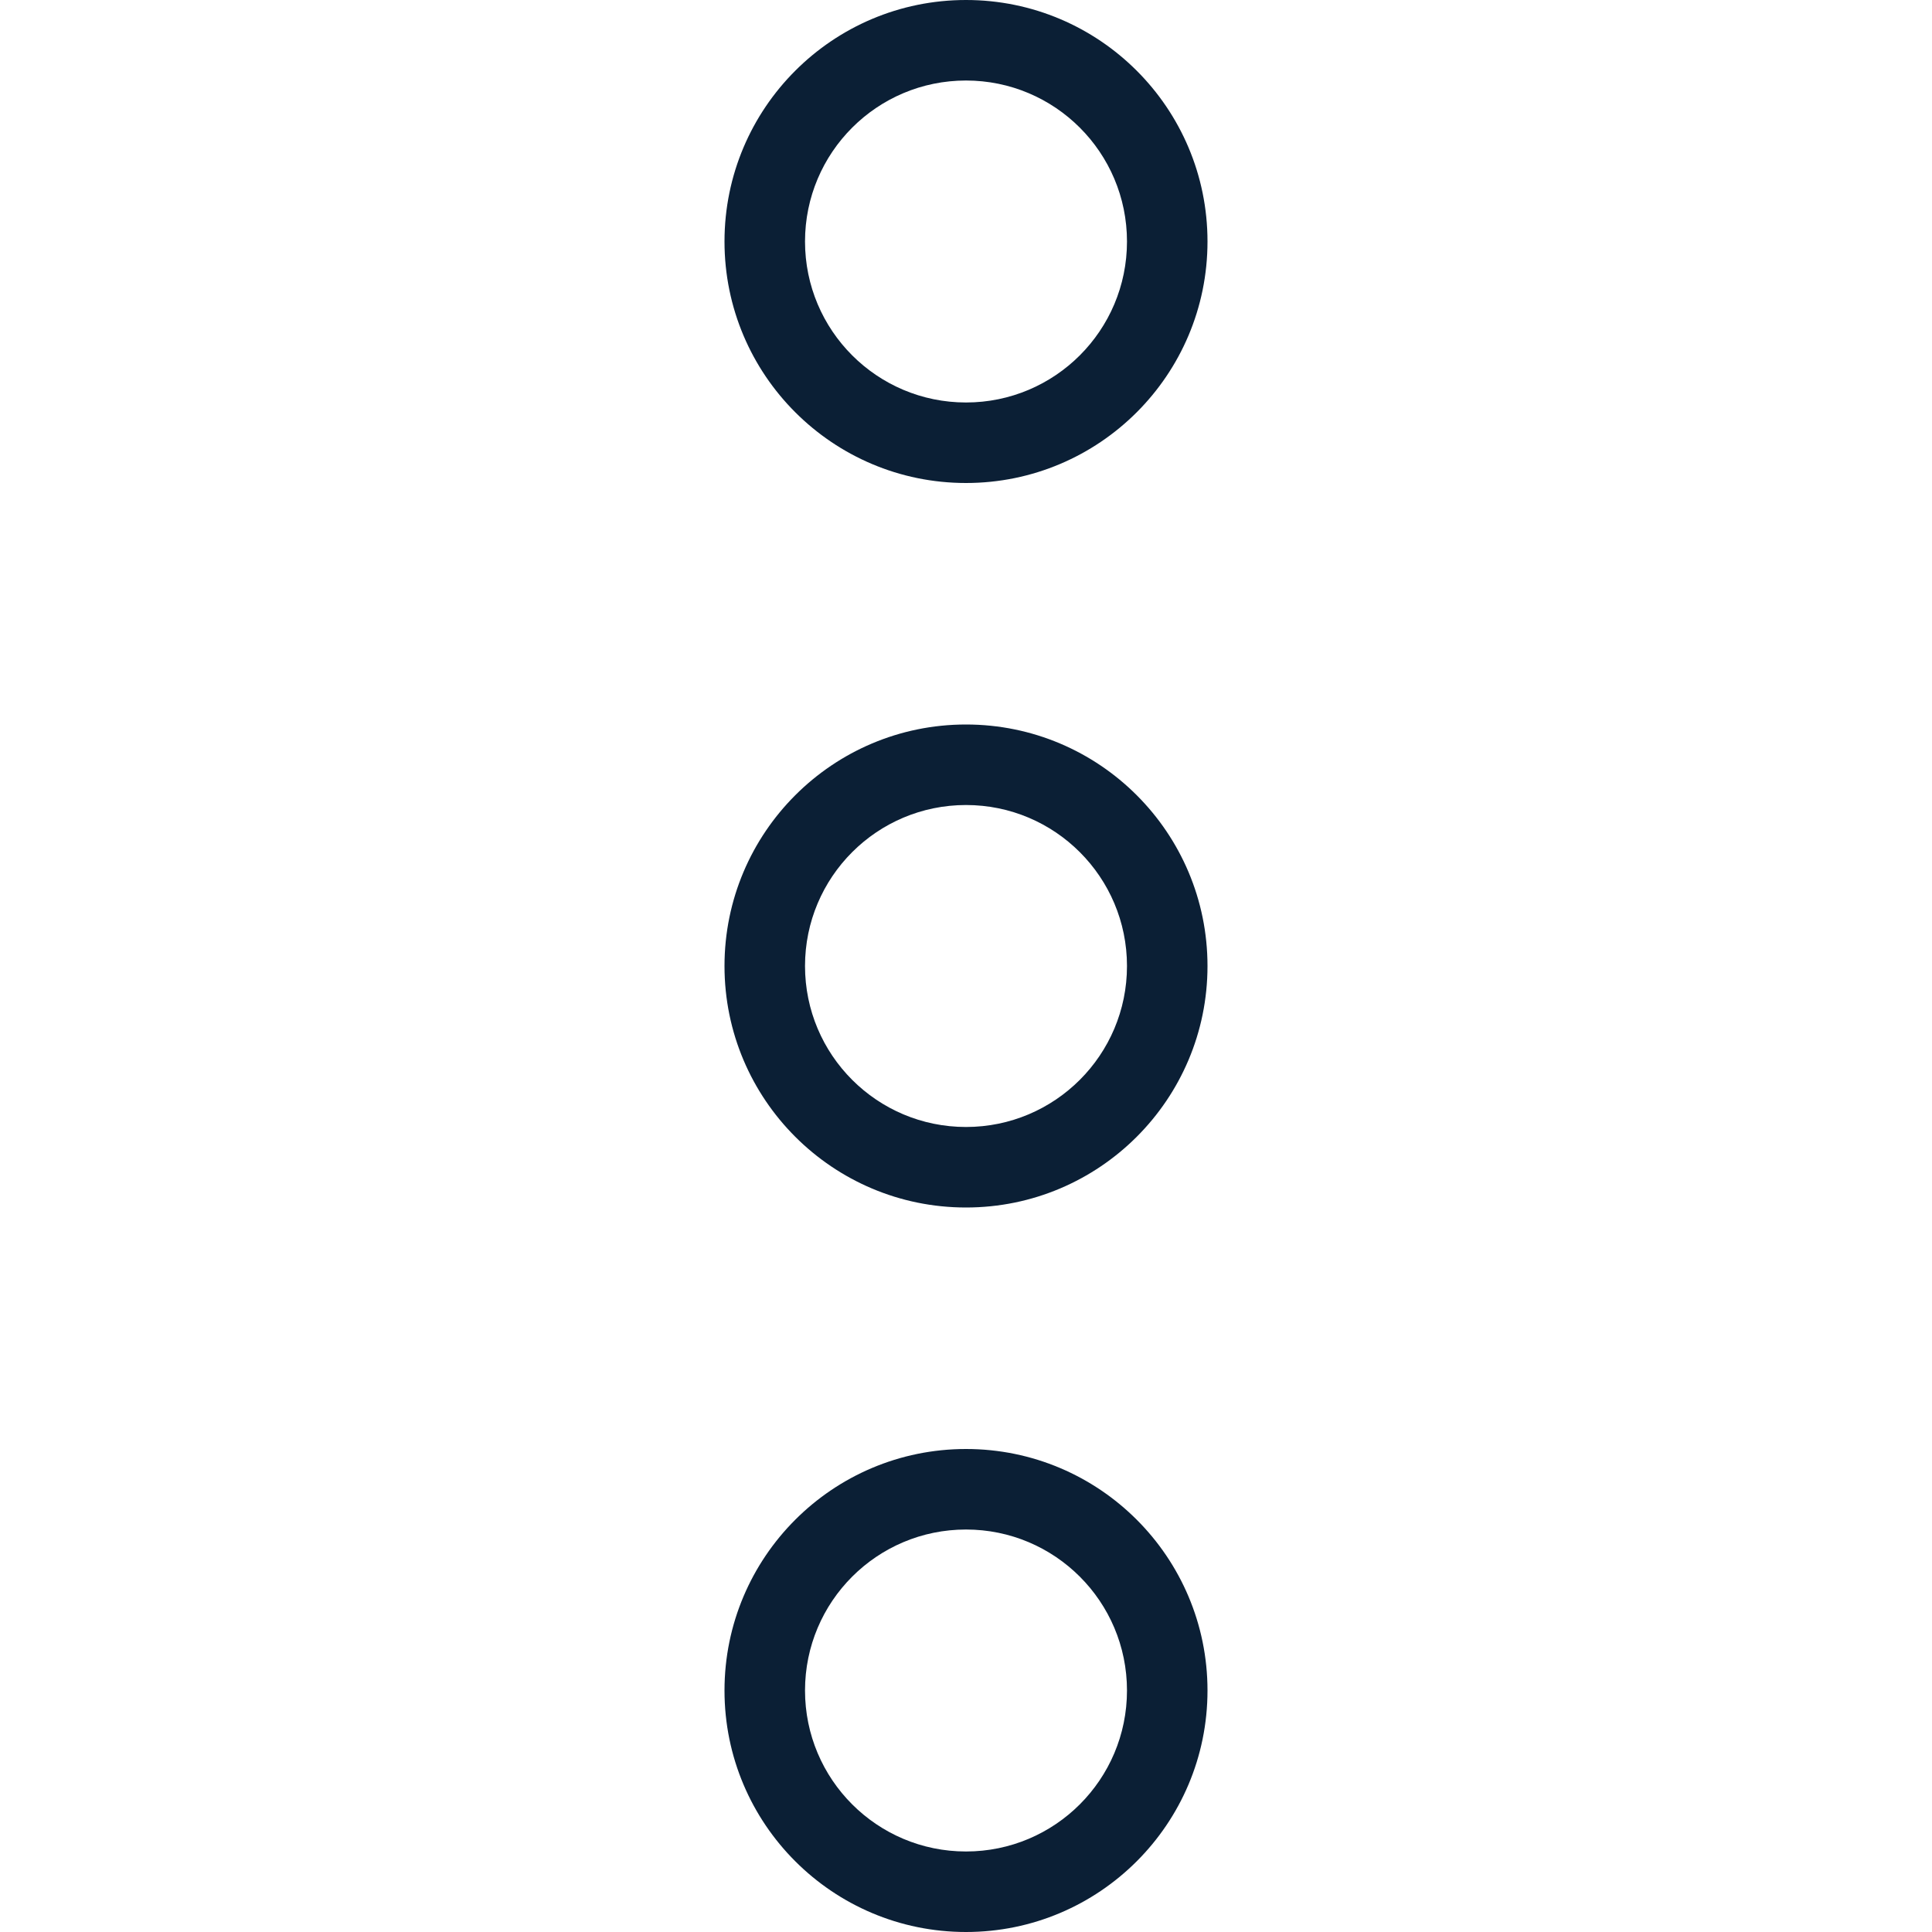 <svg width="40px" height="40px" viewBox="0 0 40 40" version="1.1" xmlns="http://www.w3.org/2000/svg" xmlns:xlink="http://www.w3.org/1999/xlink">
    <g id="icon_dots_xl_w" transform="translate(20, 20) rotate(-90) translate(-20, -20) ">
        <path d="M5,25 C2.239,25 0,22.761 0,20 C0,17.239 2.239,15 5,15 C7.761,15 10,17.239 10,20 C10,22.761 7.761,25 5,25 Z M5,23.333 C6.841,23.333 8.333,21.841 8.333,20 C8.333,18.159 6.841,16.667 5,16.667 C3.159,16.667 1.667,18.159 1.667,20 C1.667,21.841 3.159,23.333 5,23.333 Z" id="Combined-Shape" fill="#0B1F35"></path>
        <path d="M20,25 C17.239,25 15,22.761 15,20 C15,17.239 17.239,15 20,15 C22.761,15 25,17.239 25,20 C25,22.761 22.761,25 20,25 Z M20,23.333 C21.841,23.333 23.333,21.841 23.333,20 C23.333,18.159 21.841,16.667 20,16.667 C18.159,16.667 16.667,18.159 16.667,20 C16.667,21.841 18.159,23.333 20,23.333 Z" id="Combined-Shape" fill="#0B1F35"></path>
        <path d="M35,25 C32.239,25 30,22.761 30,20 C30,17.239 32.239,15 35,15 C37.761,15 40,17.239 40,20 C40,22.761 37.761,25 35,25 Z M35,23.333 C36.841,23.333 38.333,21.841 38.333,20 C38.333,18.159 36.841,16.667 35,16.667 C33.159,16.667 31.667,18.159 31.667,20 C31.667,21.841 33.159,23.333 35,23.333 Z" id="Combined-Shape" fill="#0B1F35"></path>
    </g>
</svg>